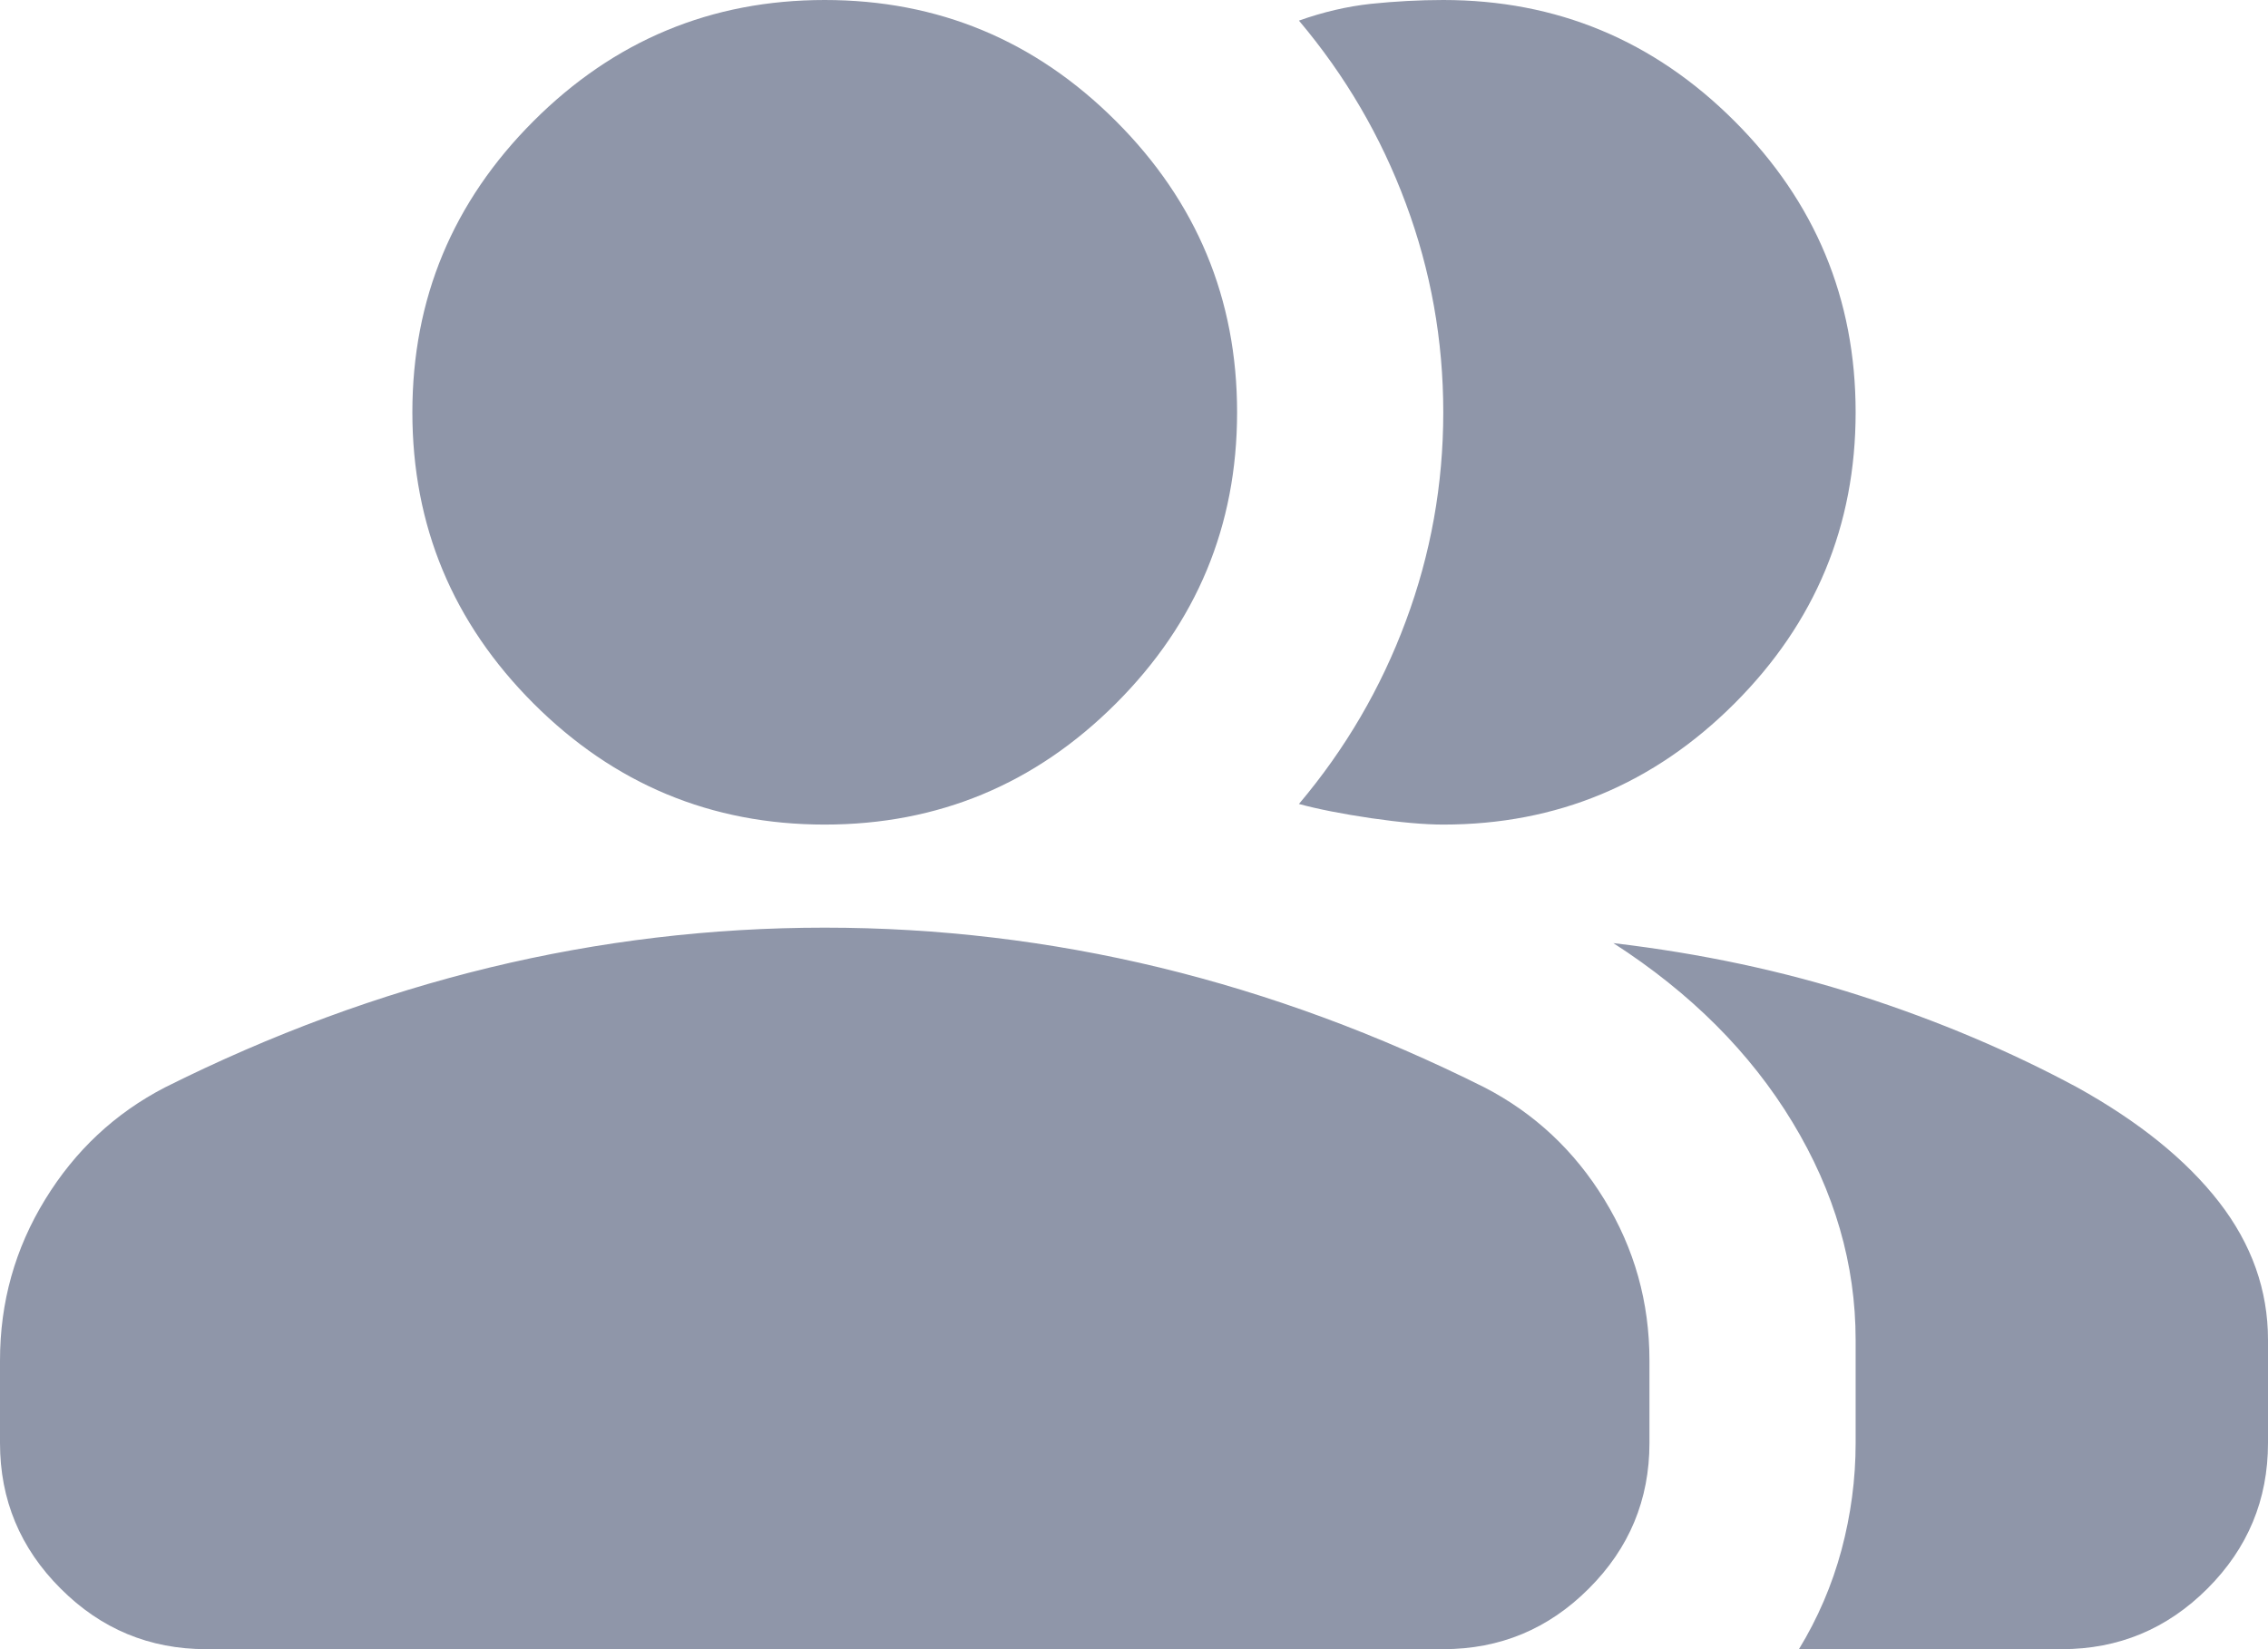 <svg width="22" height="16" viewBox="0 0 22 16" fill="none" xmlns="http://www.w3.org/2000/svg">
<path d="M0 13.2C0 12.633 0.146 12.113 0.438 11.637C0.729 11.162 1.117 10.8 1.6 10.55C2.633 10.033 3.683 9.646 4.75 9.387C5.817 9.129 6.9 9 8 9C9.1 9 10.183 9.129 11.25 9.387C12.317 9.646 13.367 10.033 14.4 10.55C14.883 10.8 15.271 11.162 15.562 11.637C15.854 12.113 16 12.633 16 13.2V14C16 14.55 15.804 15.021 15.412 15.412C15.021 15.804 14.55 16 14 16H2C1.45 16 0.979 15.804 0.588 15.412C0.196 15.021 0 14.55 0 14V13.2ZM17.45 16C17.633 15.7 17.771 15.379 17.863 15.037C17.954 14.696 18 14.35 18 14V13C18 12.267 17.796 11.562 17.387 10.887C16.979 10.213 16.4 9.633 15.65 9.15C16.5 9.25 17.3 9.421 18.05 9.662C18.8 9.904 19.5 10.2 20.15 10.55C20.75 10.883 21.208 11.254 21.525 11.662C21.842 12.071 22 12.517 22 13V14C22 14.55 21.804 15.021 21.413 15.412C21.021 15.804 20.55 16 20 16H17.45ZM8 8C6.9 8 5.958 7.608 5.175 6.825C4.392 6.042 4 5.1 4 4C4 2.9 4.392 1.958 5.175 1.175C5.958 0.392 6.9 0 8 0C9.1 0 10.042 0.392 10.825 1.175C11.608 1.958 12 2.9 12 4C12 5.1 11.608 6.042 10.825 6.825C10.042 7.608 9.1 8 8 8ZM18 4C18 5.1 17.608 6.042 16.825 6.825C16.042 7.608 15.1 8 14 8C13.817 8 13.583 7.979 13.3 7.938C13.017 7.896 12.783 7.85 12.6 7.8C13.05 7.267 13.396 6.675 13.637 6.025C13.879 5.375 14 4.7 14 4C14 3.3 13.879 2.625 13.637 1.975C13.396 1.325 13.05 0.733 12.6 0.2C12.833 0.117 13.067 0.062 13.3 0.037C13.533 0.013 13.767 0 14 0C15.1 0 16.042 0.392 16.825 1.175C17.608 1.958 18 2.9 18 4Z" fill="#8F96A9"/>
</svg>
